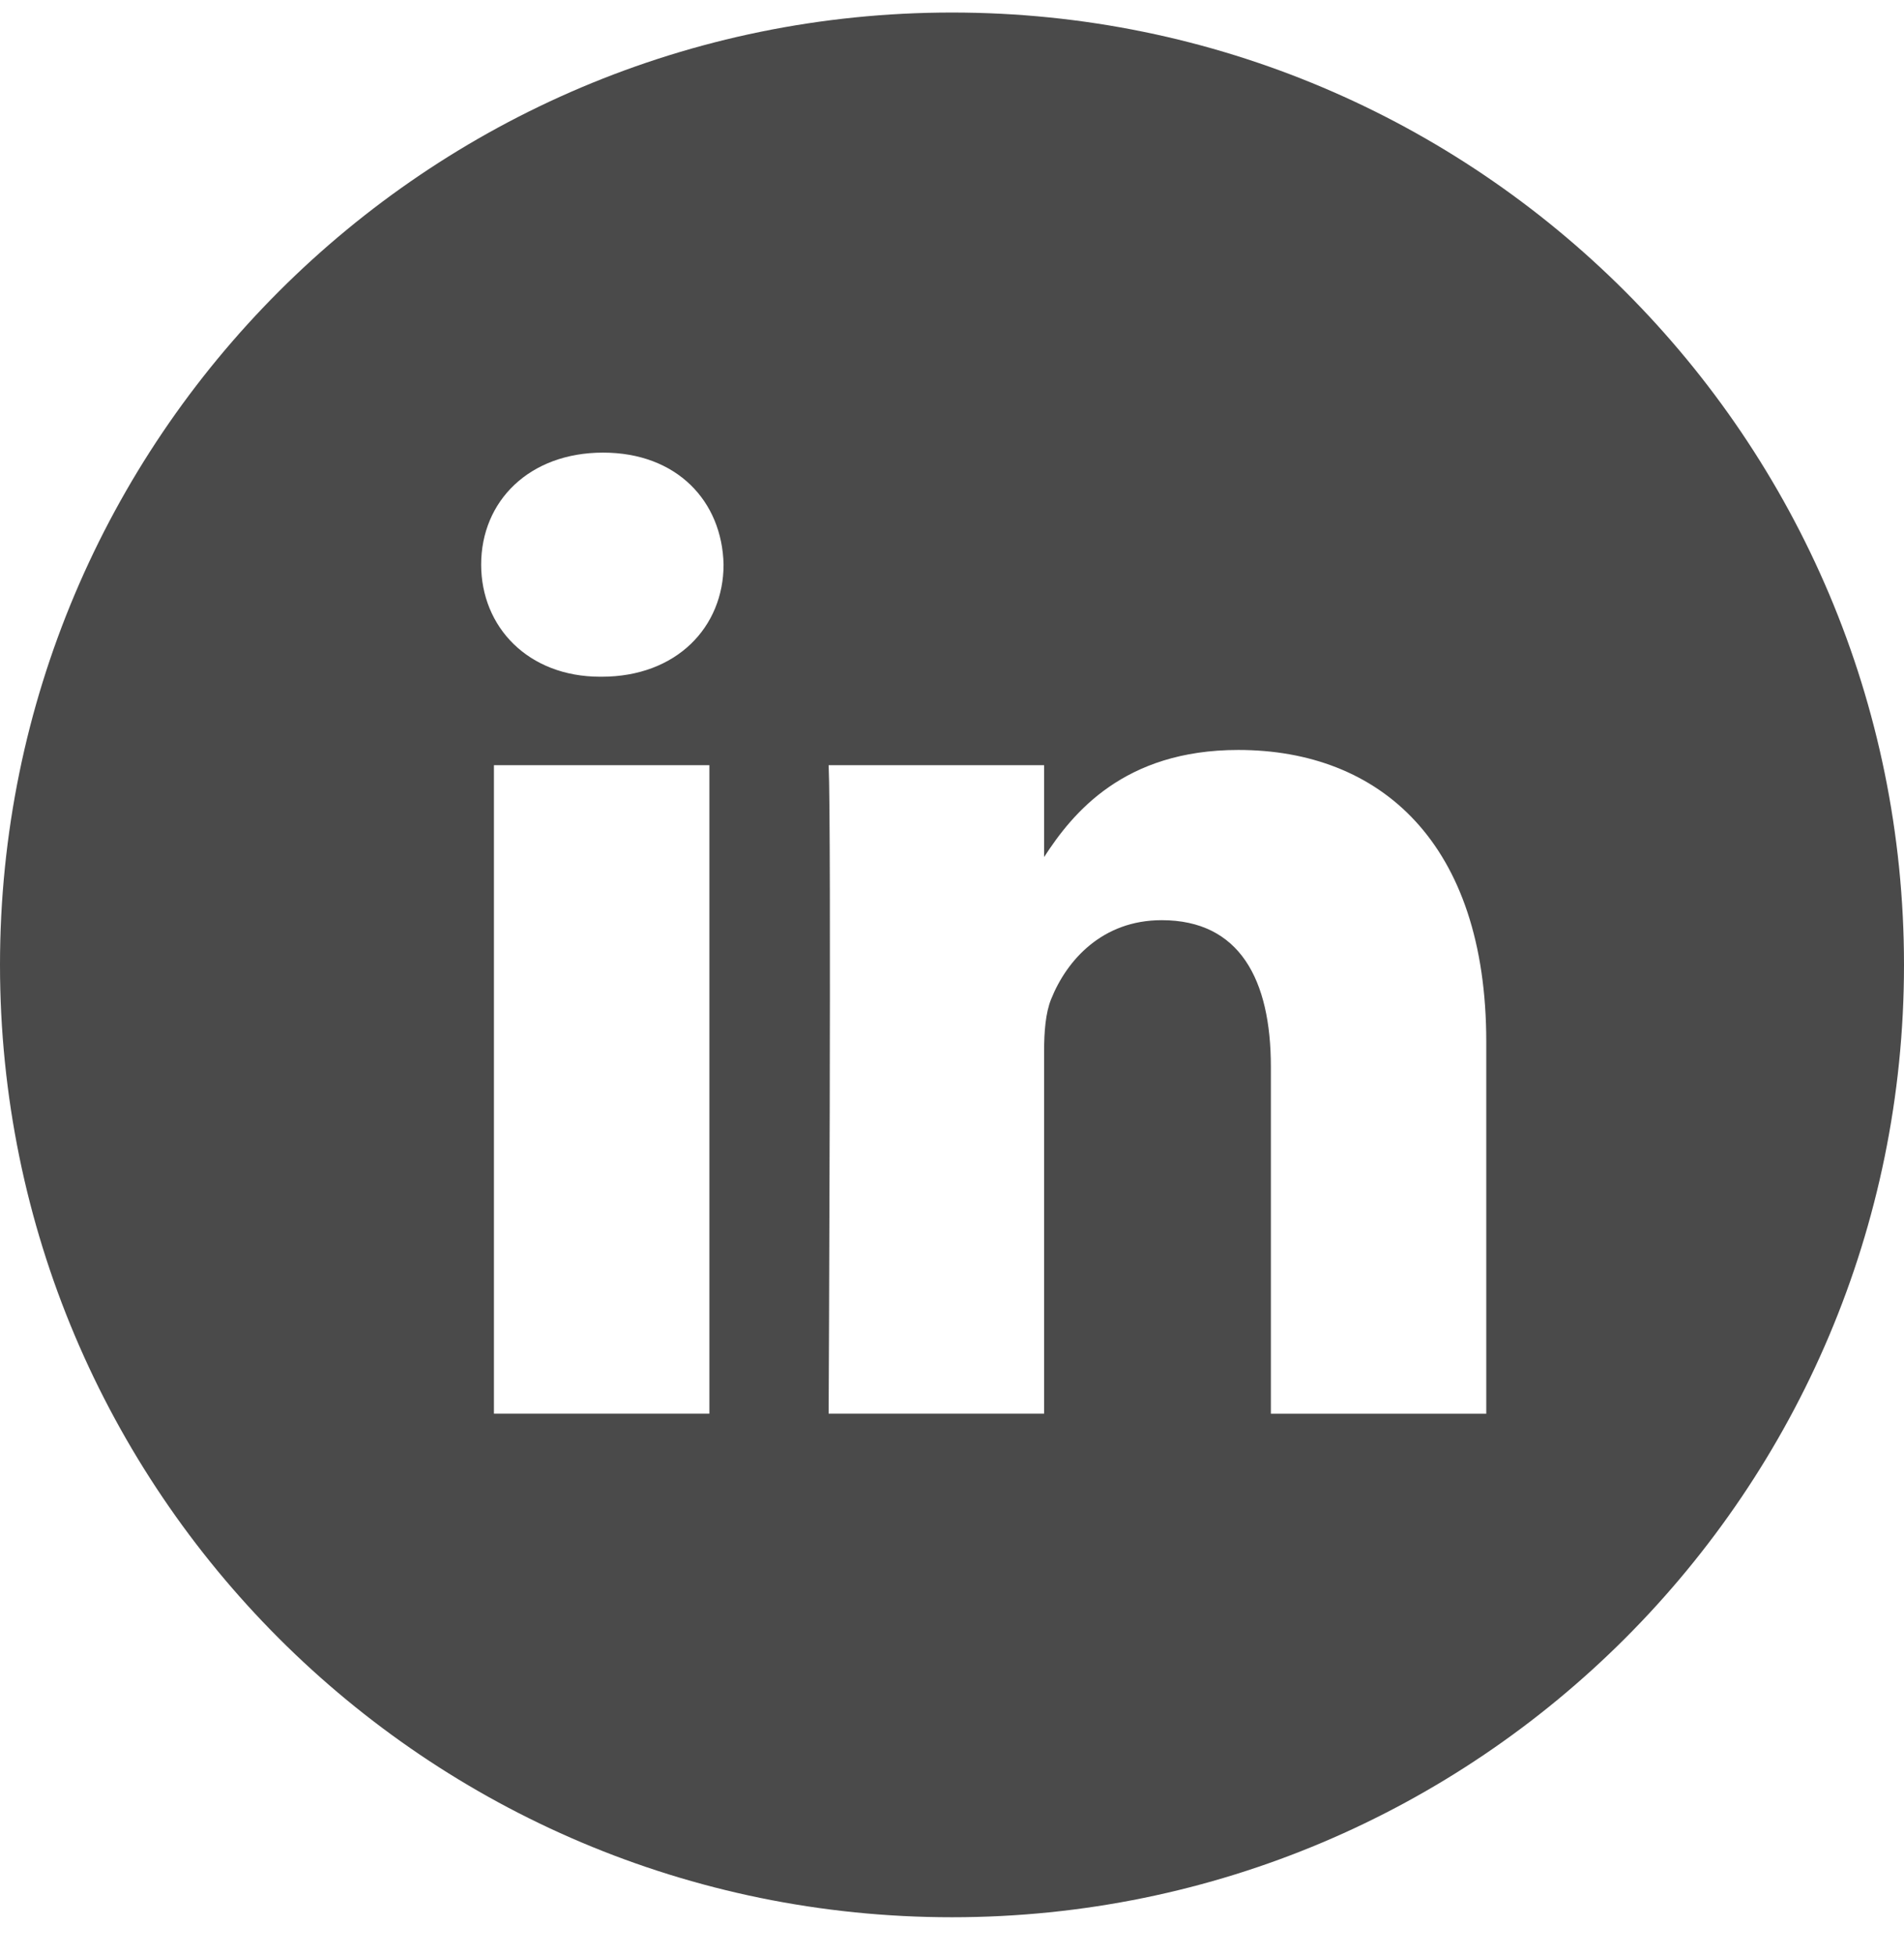 <svg xmlns="http://www.w3.org/2000/svg" width="38" height="39" viewBox="0 0 38 39">
    <path fill="#4A4A4A" fill-rule="evenodd" d="M29.663 28.203v-7.417c0-3.974-2.121-5.824-4.95-5.824-2.282 0-3.305 1.256-3.875 2.137v-1.833h-4.3c.057 1.214 0 12.937 0 12.937h4.3v-7.225c0-.385.028-.772.142-1.048.31-.772 1.018-1.572 2.205-1.572 1.557 0 2.179 1.186 2.179 2.924v6.922h4.3zM12.007 13.501c1.5 0 2.434-.995 2.434-2.237-.028-1.268-.935-2.234-2.405-2.234-1.47 0-2.433.965-2.433 2.234 0 1.242.934 2.237 2.377 2.237h.027zM19 38.25c-10.493 0-19-8.507-19-19 0-10.494 8.507-19 19-19s19 8.506 19 19c0 10.493-8.507 19-19 19zm-4.842-10.047V15.266h-4.3v12.937h4.3z"/>
</svg>
